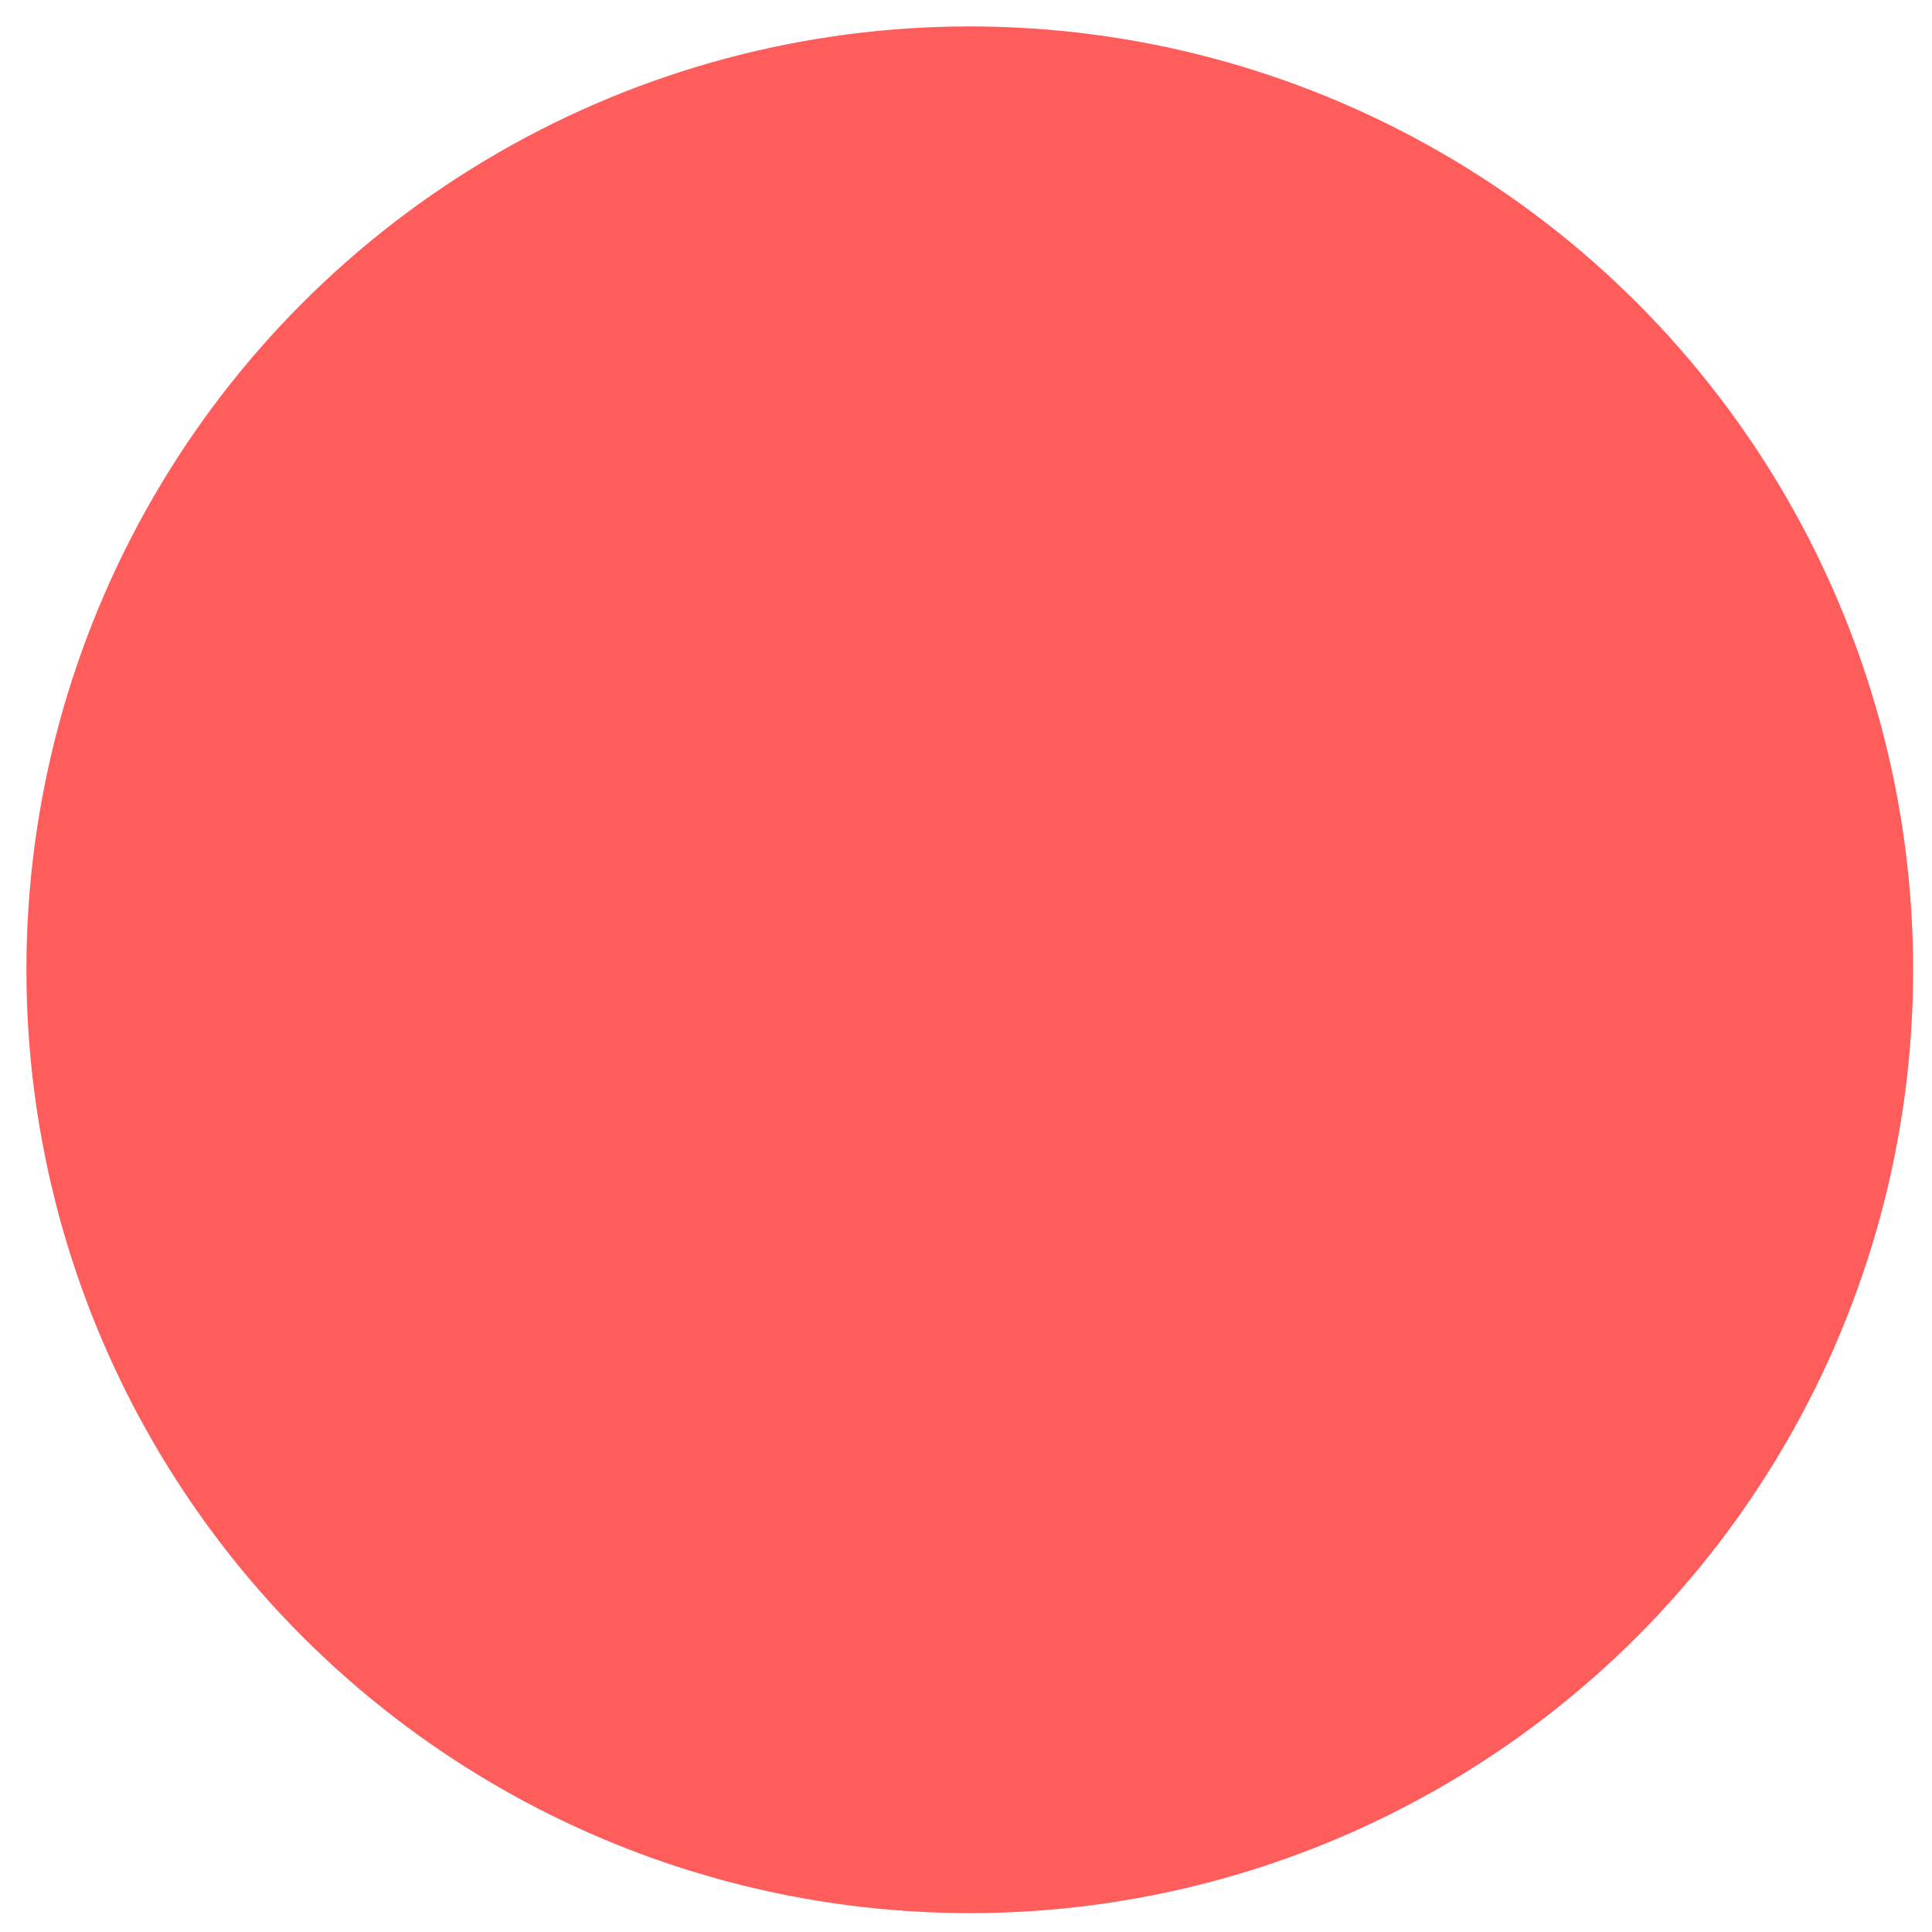 <?xml version="1.0" encoding="utf-8"?>
<!-- Generator: Adobe Illustrator 25.0.1, SVG Export Plug-In . SVG Version: 6.00 Build 0)  -->
<svg version="1.1" xmlns="http://www.w3.org/2000/svg" xmlns:xlink="http://www.w3.org/1999/xlink" x="0px" y="0px"
	 viewBox="0 0 512 512" style="enable-background:new 0 0 512 512;" xml:space="preserve">
<style type="text/css">
	.st0{fill:#FF5C5C;}
	.st1{display:none;}
	.st2{display:inline;fill:#D1FF5F;}
	.st3{display:inline;fill:#FFF361;}
	.st4{display:inline;fill:#64FF76;}
	.st5{display:inline;fill:#88FCE6;}
	.st6{display:inline;fill:#8AB5F9;}
	.st7{display:inline;fill:#C88BF7;}
	.st8{display:inline;fill:#F48CD4;}
</style>
<g id="planeta_1">
	<circle class="st0" cx="257" cy="257" r="250"/>
</g>
<g id="Planeta_2" class="st1">
	<circle class="st2" cx="256" cy="256" r="256"/>
</g>
<g id="Planeta3" class="st1">
	<circle class="st3" cx="256.5" cy="255.6" r="249.5"/>
</g>
<g id="Planeta4" class="st1">
	<circle class="st4" cx="257.5" cy="255.5" r="244.5"/>
</g>
<g id="Planeta5" class="st1">
	<circle class="st5" cx="257" cy="257" r="245"/>
</g>
<g id="Planeta6" class="st1">
	<ellipse class="st6" cx="257" cy="254.5" rx="249" ry="249.5"/>
</g>
<g id="Planeta7" class="st1">
	<ellipse class="st7" cx="252.9" cy="254.5" rx="235.6" ry="246.5"/>
</g>
<g id="Planeta8" class="st1">
	<circle class="st8" cx="257" cy="256" r="243"/>
</g>
</svg>
